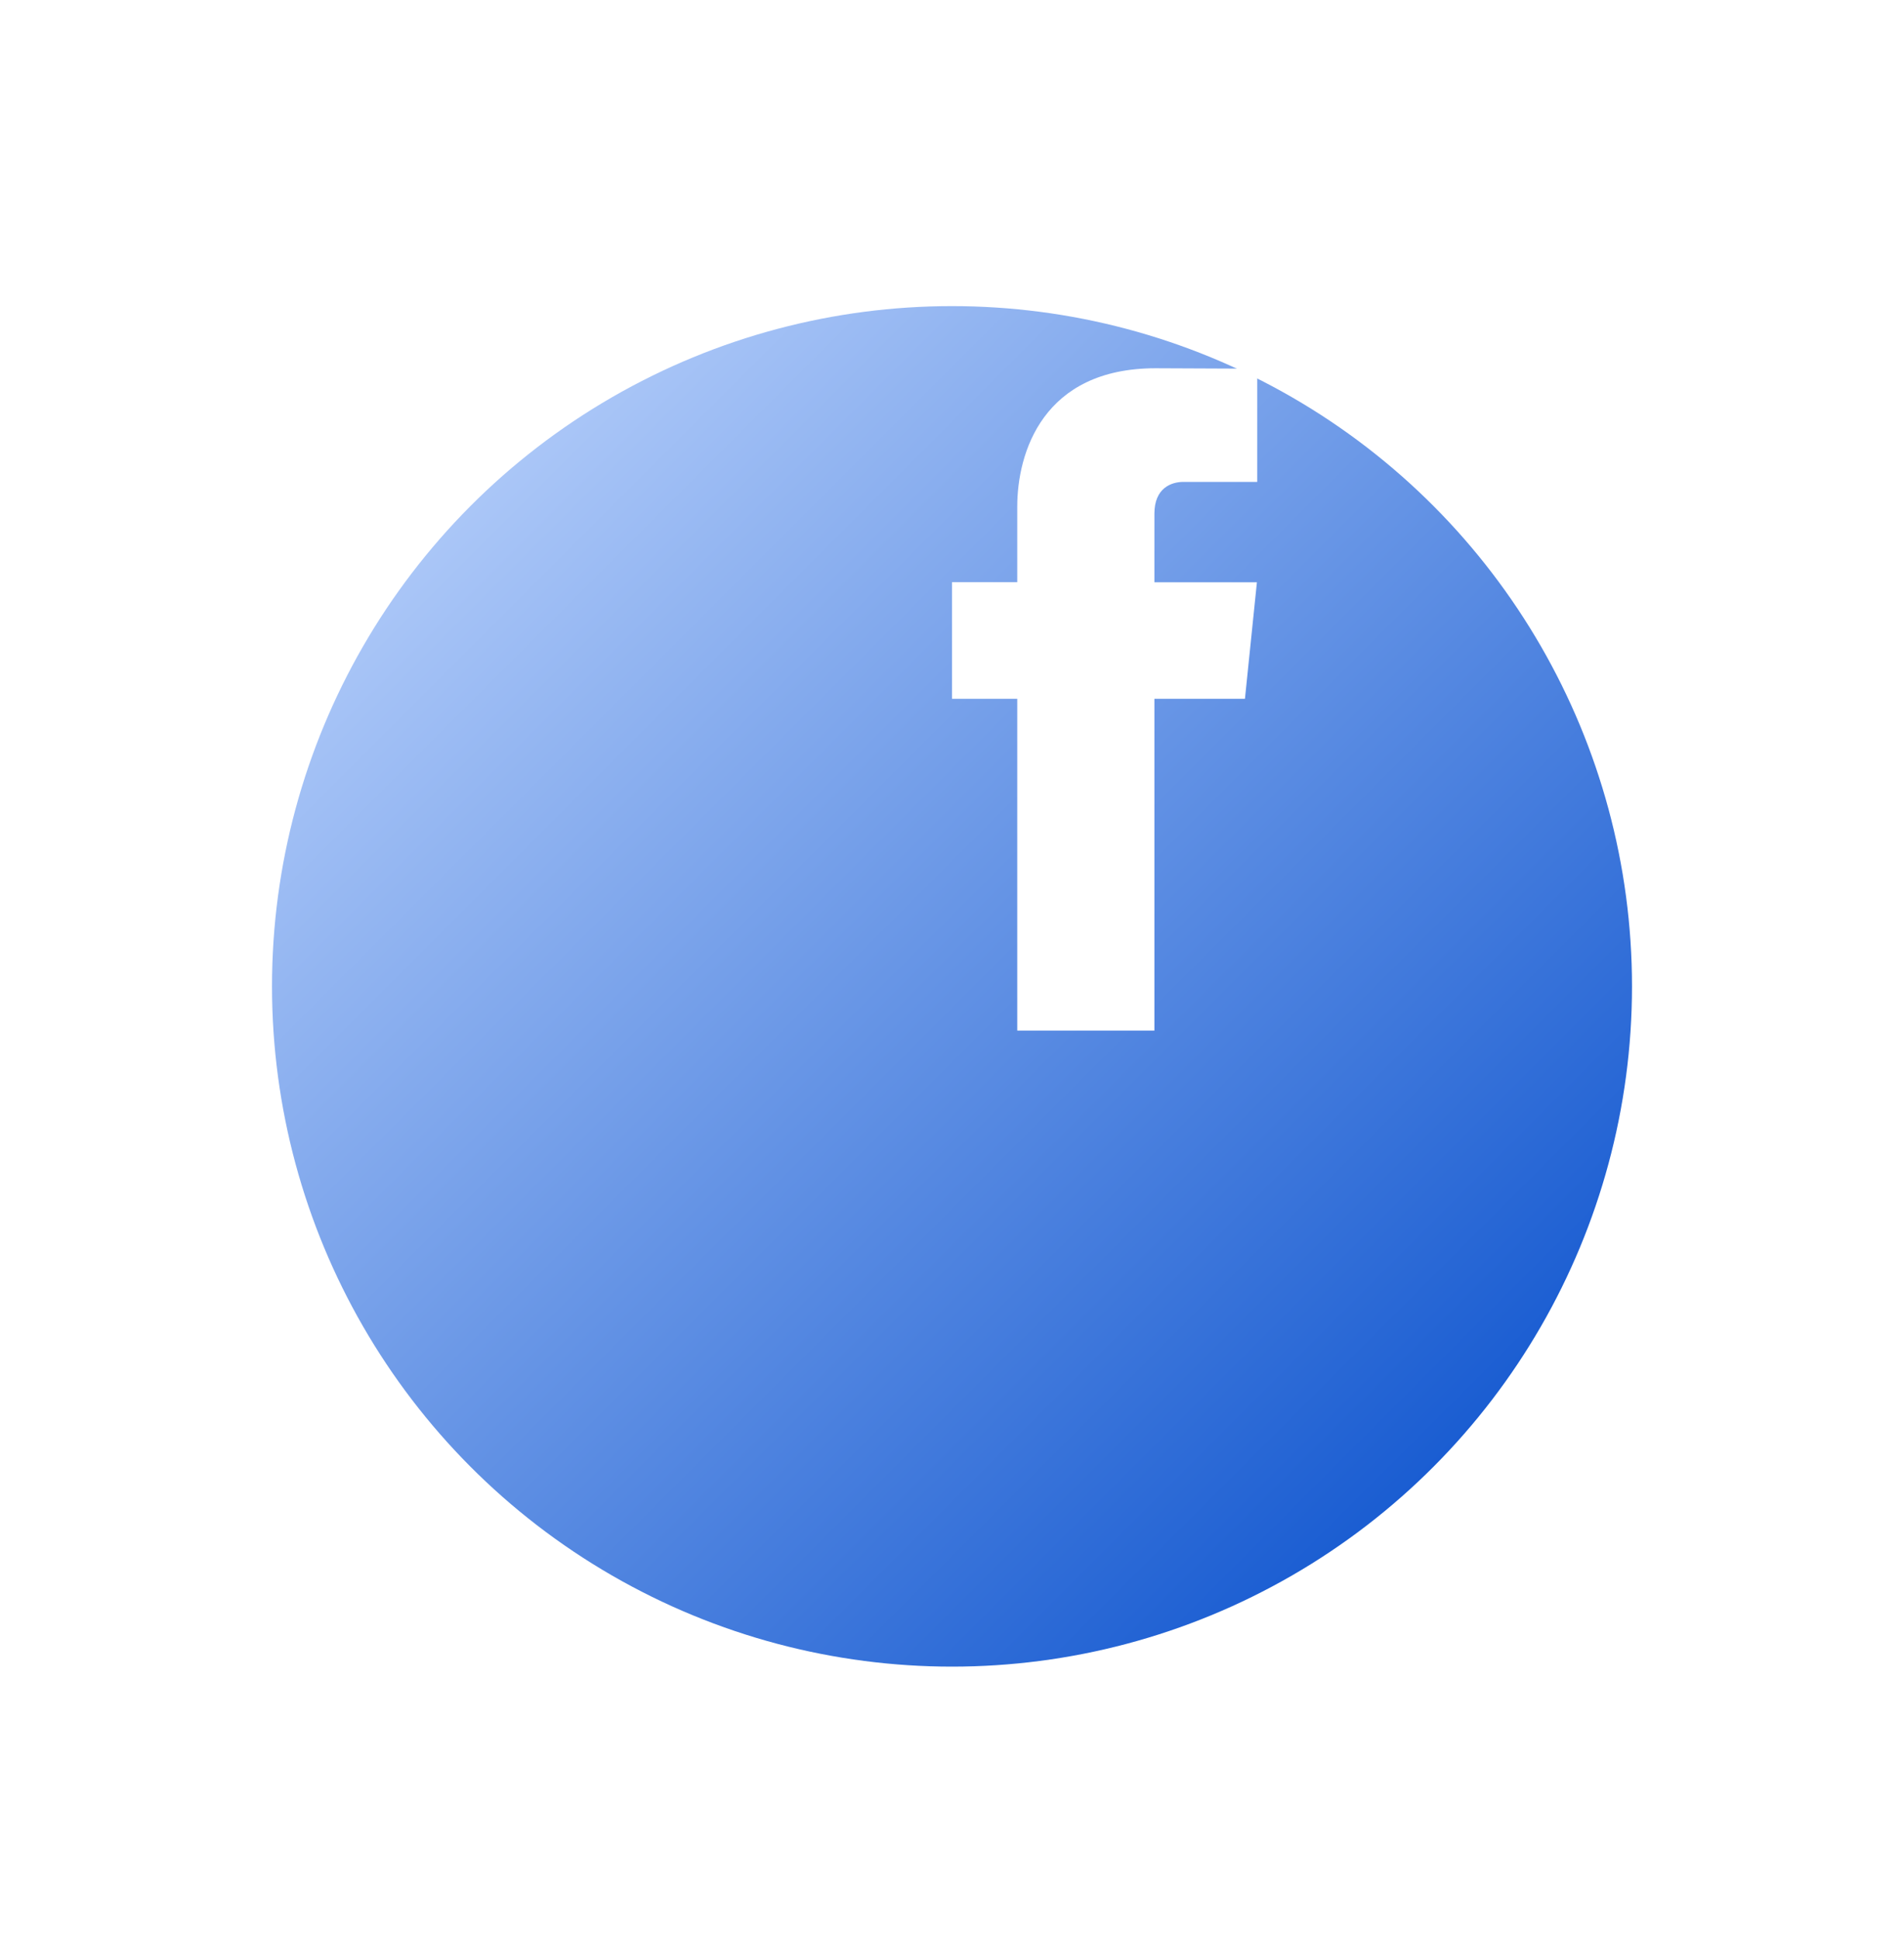 <svg width="56" height="57" viewBox="0 0 56 57" fill="none" xmlns="http://www.w3.org/2000/svg">
<g filter="url(#filter0_d_43_67)">
<circle cx="33" cy="20" r="20" fill="url(#paint0_linear_43_67)"/>
</g>
<path fill-rule="evenodd" clip-rule="evenodd" d="M36.616 20.545H33.953V30.3V30.3H29.919V20.545H28V17.117H29.919V14.898C29.919 13.312 30.672 10.827 33.989 10.827L36.977 10.84V14.168H34.809C34.453 14.168 33.953 14.345 33.953 15.102V17.12H36.968L36.616 20.545Z" fill="white"/>
<defs>
<filter id="filter0_d_43_67" x="0" y="0" width="56" height="57" filterUnits="userSpaceOnUse" color-interpolation-filters="sRGB">
<feFlood flood-opacity="0" result="BackgroundImageFix"/>
<feColorMatrix in="SourceAlpha" type="matrix" values="0 0 0 0 0 0 0 0 0 0 0 0 0 0 0 0 0 0 127 0" result="hardAlpha"/>
<feOffset dx="-5" dy="9"/>
<feGaussianBlur stdDeviation="4"/>
<feColorMatrix type="matrix" values="0 0 0 0 0 0 0 0 0 0 0 0 0 0 0 0 0 0 0.188 0"/>
<feBlend mode="normal" in2="BackgroundImageFix" result="effect1_dropShadow_43_67"/>
<feBlend mode="normal" in="SourceGraphic" in2="effect1_dropShadow_43_67" result="shape"/>
</filter>
<linearGradient id="paint0_linear_43_67" x1="-6.753" y1="19.753" x2="32.753" y2="59.259" gradientUnits="userSpaceOnUse">
<stop stop-color="#C8DCFF"/>
<stop offset="0.994" stop-color="#004ACB"/>
</linearGradient>
</defs>
</svg>
